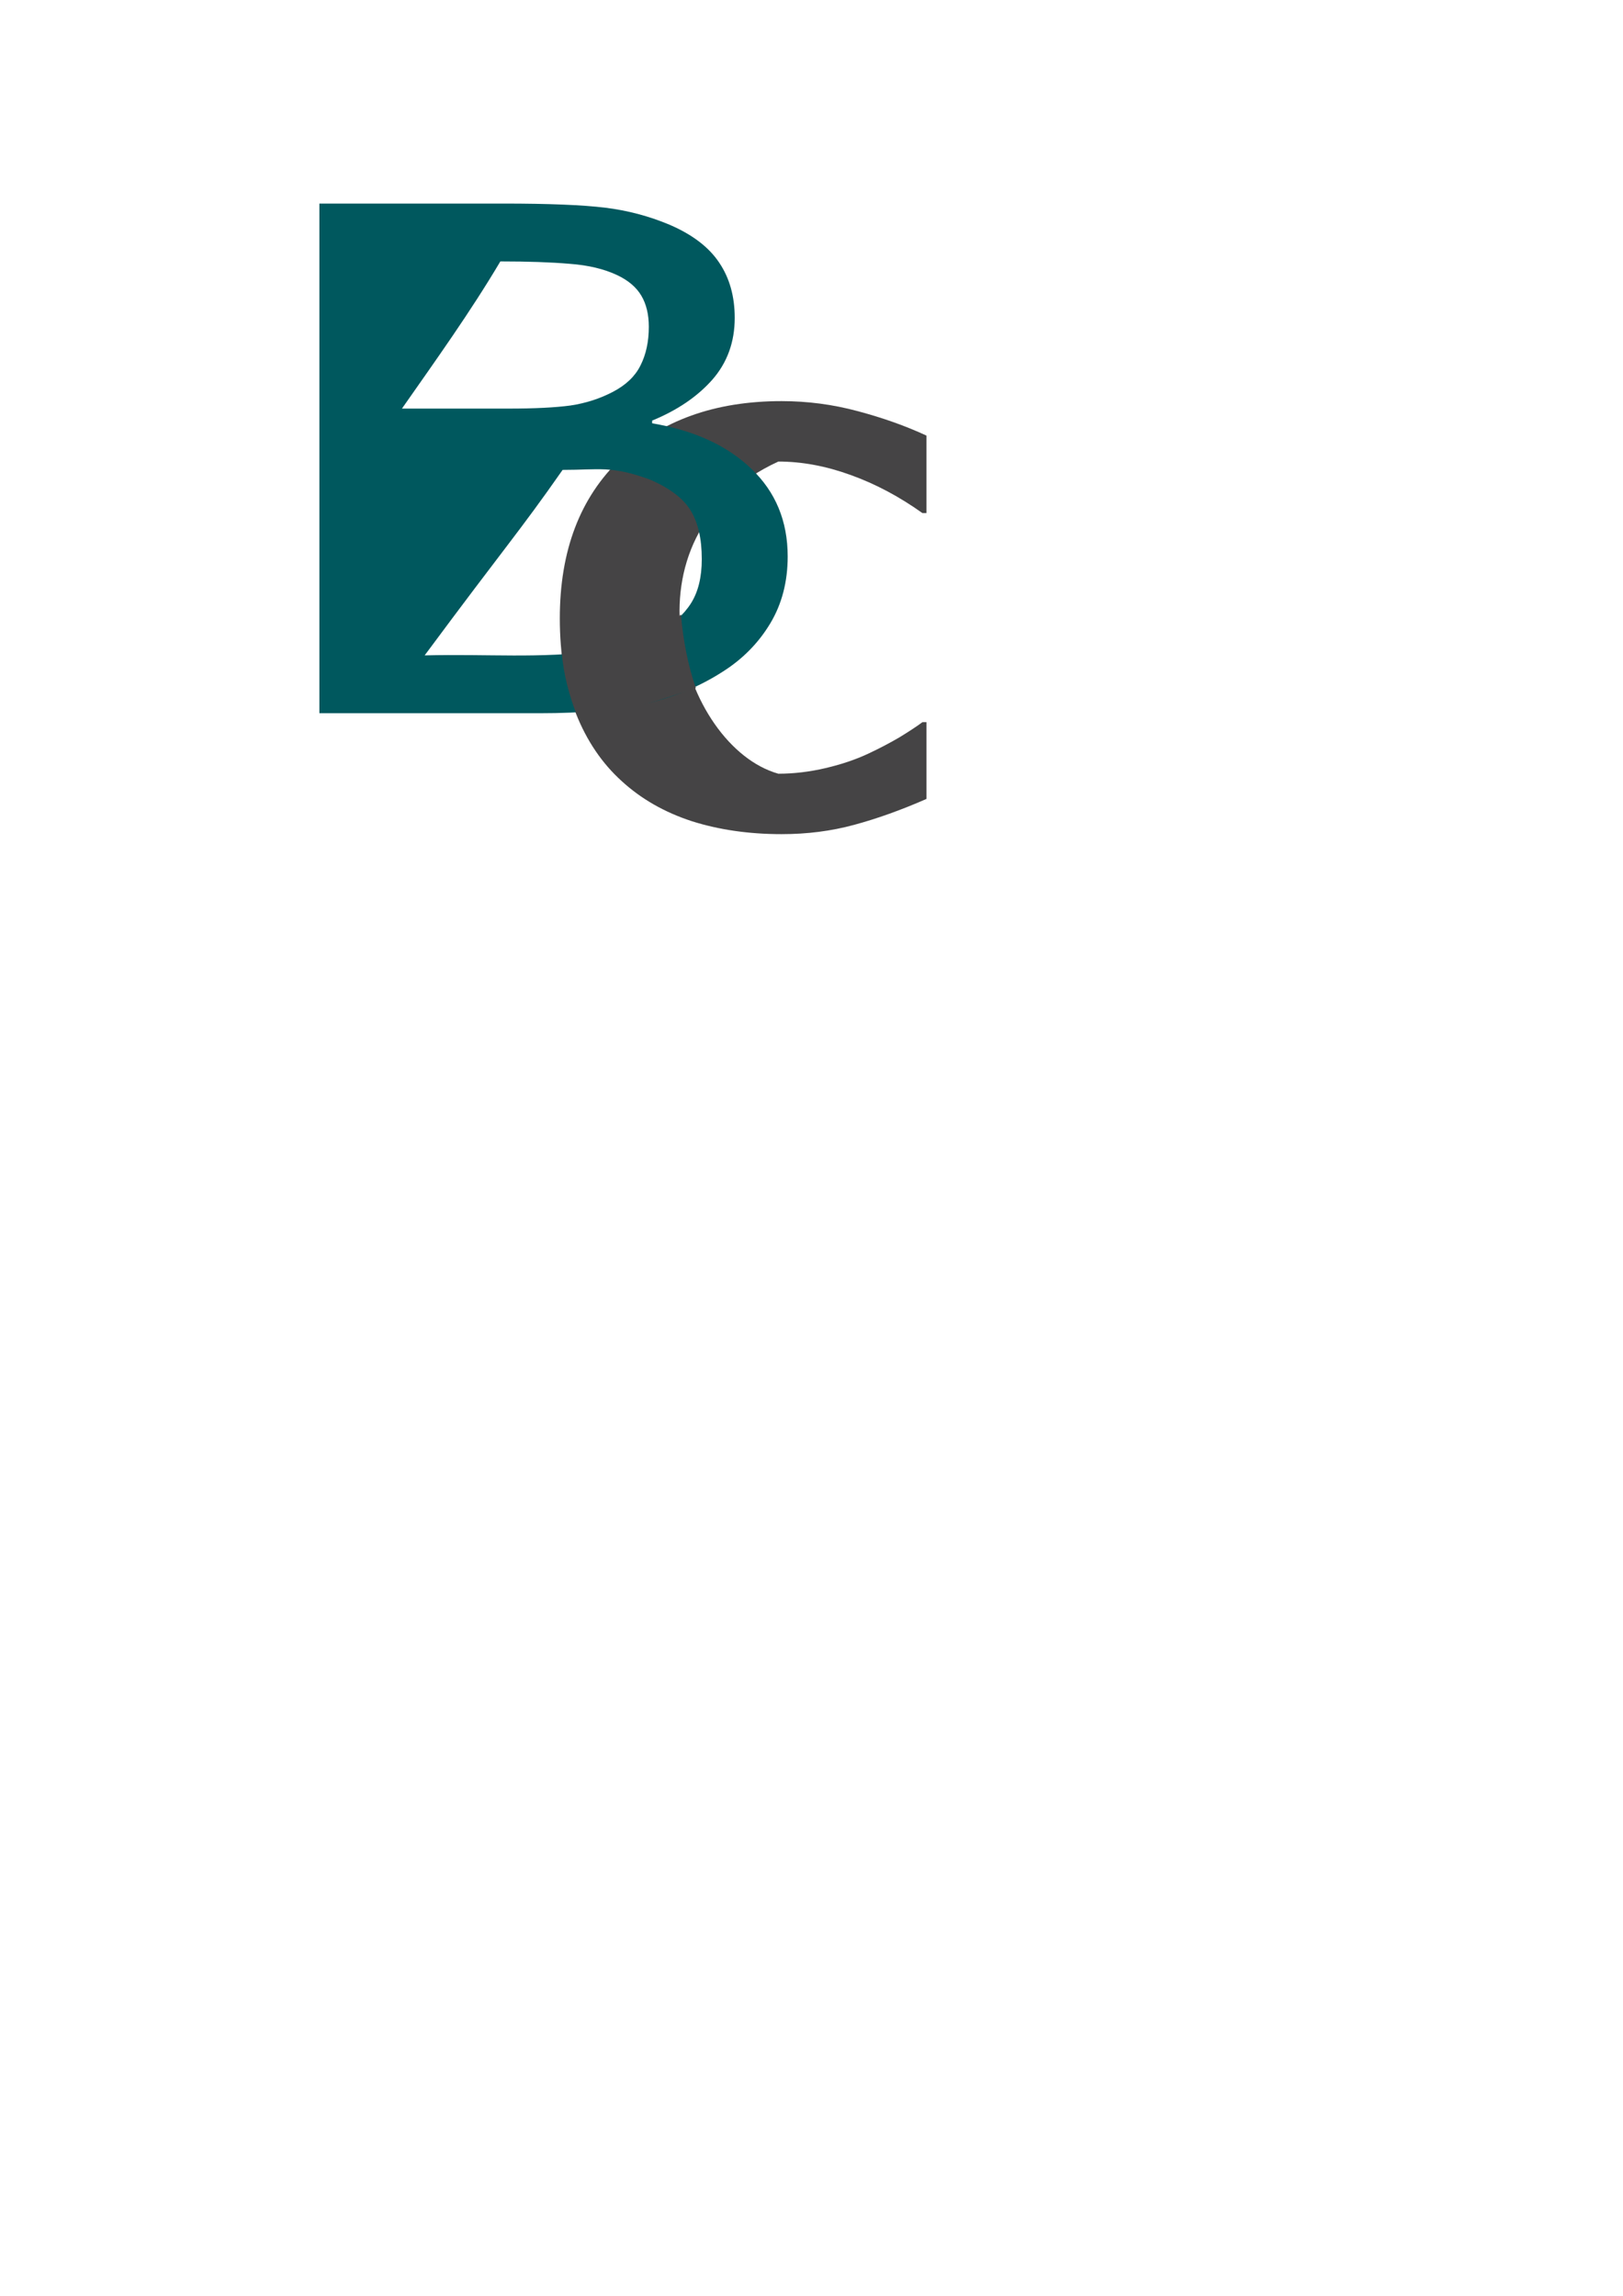 <?xml version="1.0" encoding="UTF-8" standalone="no"?>
<!-- Created with Inkscape (http://www.inkscape.org/) -->

<svg
   xmlns:dc="http://purl.org/dc/elements/1.1/"
   xmlns:cc="http://creativecommons.org/ns#"
   xmlns:rdf="http://www.w3.org/1999/02/22-rdf-syntax-ns#"
   xmlns:svg="http://www.w3.org/2000/svg"
   xmlns="http://www.w3.org/2000/svg"
   xmlns:sodipodi="http://sodipodi.sourceforge.net/DTD/sodipodi-0.dtd"
   xmlns:inkscape="http://www.inkscape.org/namespaces/inkscape"
   width="210mm"
   height="297mm"
   viewBox="0 0 210 297"
   version="1.1"
   id="svg8"
   inkscape:version="0.92.1 r15371"
   sodipodi:docname="logoBC.svg">
  <defs
     id="defs2" />
  <sodipodi:namedview
     id="base"
     pagecolor="#ffffff"
     bordercolor="#666666"
     borderopacity="1.0"
     inkscape:pageopacity="0.0"
     inkscape:pageshadow="2"
     inkscape:zoom="1.4"
     inkscape:cx="573.49073"
     inkscape:cy="808.20618"
     inkscape:document-units="mm"
     inkscape:current-layer="layer1"
     showgrid="false"
     inkscape:window-width="2560"
     inkscape:window-height="1017"
     inkscape:window-x="-8"
     inkscape:window-y="-8"
     inkscape:window-maximized="1" />
  <g
     inkscape:label="Camada 1"
     inkscape:groupmode="layer"
     id="layer1">
    <g
       id="g4577">
      <g
         id="text4537"
         style="font-style:normal;font-weight:normal;font-size:81.989px;line-height:1.25;font-family:sans-serif;letter-spacing:0px;word-spacing:0px;fill:#000000;fill-opacity:1;stroke:none;stroke-width:2.05"
         transform="matrix(1.308,0,0,1.198,-2.296,-50.753)"
         aria-label="c">
        <path
           inkscape:connector-curvature="0"
           id="path4539"
           d="m 93.404,128.637 c -2.509,1.201 -4.897,2.135 -7.166,2.802 -2.242,0.667 -4.631,1.001 -7.166,1.001 -3.229,0 -6.192,-0.467 -8.888,-1.401 -2.696,-0.961 -5.004,-2.402 -6.926,-4.324 -1.948,-1.922 -3.456,-4.35 -4.524,-7.286 -1.068,-2.936 -1.601,-6.365 -1.601,-10.289 0,-7.313 2.002,-13.051 6.005,-17.215 4.03,-4.164 9.341,-6.245 15.933,-6.245 2.562,0 5.071,0.36 7.526,1.081 2.482,0.721 4.751,1.601 6.806,2.642 v 8.367 h -0.4 c -2.295,-1.788 -4.671,-3.163 -7.126,-4.123 -2.429,-0.961 -4.804,-1.441 -7.126,-1.441 -16.078,8.052 -9.596,30.743 0,33.709 1.521,0 3.069,-0.2 4.644,-0.601 1.575,-0.4 2.989,-0.921 4.244,-1.561 1.094,-0.56 2.122,-1.148 3.083,-1.762 0.961,-0.641 1.721,-1.188 2.282,-1.641 h 0.4 z"
           style="fill:#454445;fill-opacity:1;stroke-width:2.05" />
      </g>
      <g
         id="text12"
         style="font-style:normal;font-weight:normal;font-size:100.096px;line-height:1.25;font-family:sans-serif;letter-spacing:0px;word-spacing:0px;fill:#00585e;fill-opacity:1;stroke:none;stroke-width:2.502"
         transform="matrix(1.104,0,0,0.906,6.281,-0.668)"
         aria-label="B">
        <path
           sodipodi:nodetypes="ssccsccssccsccccsssccccscscssscccccss"
           inkscape:connector-curvature="0"
           id="path22"
           style="fill:#00585e;fill-opacity:1;stroke-width:2.502"
           d="m 86.628,80.194 c 0,3.617 -0.684,6.81 -2.053,9.579 -1.369,2.77 -3.209,5.05 -5.523,6.842 -2.737,2.15 -5.751,3.682 -9.042,4.594 -3.258,0.912 -7.413,1.369 -12.463,1.369 H 31.742 V 29.804 h 21.554 c 5.311,0 9.286,0.196 11.925,0.587 2.639,0.391 5.164,1.206 7.576,2.444 2.672,1.401 4.611,3.209 5.816,5.425 1.206,2.183 1.808,4.806 1.808,7.869 0,3.454 -0.88,6.403 -2.639,8.846 -1.759,2.411 -4.105,4.35 -7.038,5.816 v 0.391 c 4.92,1.01 8.797,3.177 11.632,6.5 2.835,3.291 4.252,7.462 4.252,12.512 z M 70.353,47.399 c 0,-1.759 -0.293,-3.242 -0.88,-4.448 -0.587,-1.206 -1.531,-2.183 -2.835,-2.932 -1.531,-0.88 -3.389,-1.417 -5.572,-1.613 -2.183,-0.228 -4.887,-0.342 -8.113,-0.342 -3.534,7.26 -7.568,14.107 -11.534,21.016 h 12.512 c 3.03,0 5.441,-0.147 7.233,-0.44 1.792,-0.326 3.454,-0.977 4.985,-1.955 1.531,-0.978 2.607,-2.232 3.226,-3.763 0.652,-1.564 0.978,-3.405 0.978,-5.523 z m 6.207,33.186 c 0,-2.932 -0.44,-5.262 -1.32,-6.989 -0.88,-1.727 -2.476,-3.193 -4.79,-4.399 -4.529,-2.007 -5.919,-1.358 -10.201,-1.365 -5.142,8.963 -6.533,10.647 -16.168,26.486 7.657,-0.225 13.224,0.479 20.553,-0.635 2.704,-0.456 4.92,-1.271 6.647,-2.444 1.825,-1.271 3.161,-2.721 4.008,-4.35 0.847,-1.629 1.271,-3.731 1.271,-6.305 z" />
      </g>
      <path
         sodipodi:nodetypes="ccccc"
         inkscape:connector-curvature="0"
         id="path4553"
         d="m 72.831,84.554 c 0.223,2.695 0.98,5.407 1.771,7.5 5.546,0.356 10.657,-1.609 15.268,-3.124 -0.991,-2.884 -1.581,-6.002 -1.871,-9.154 -3.274,3.074 -8.887,4.711 -15.168,4.777 z"
         style="fill:#454445;fill-opacity:1;stroke:#454445;stroke-width:0.265px;stroke-linecap:butt;stroke-linejoin:miter;stroke-opacity:1" />
    </g>
  </g>
</svg>
